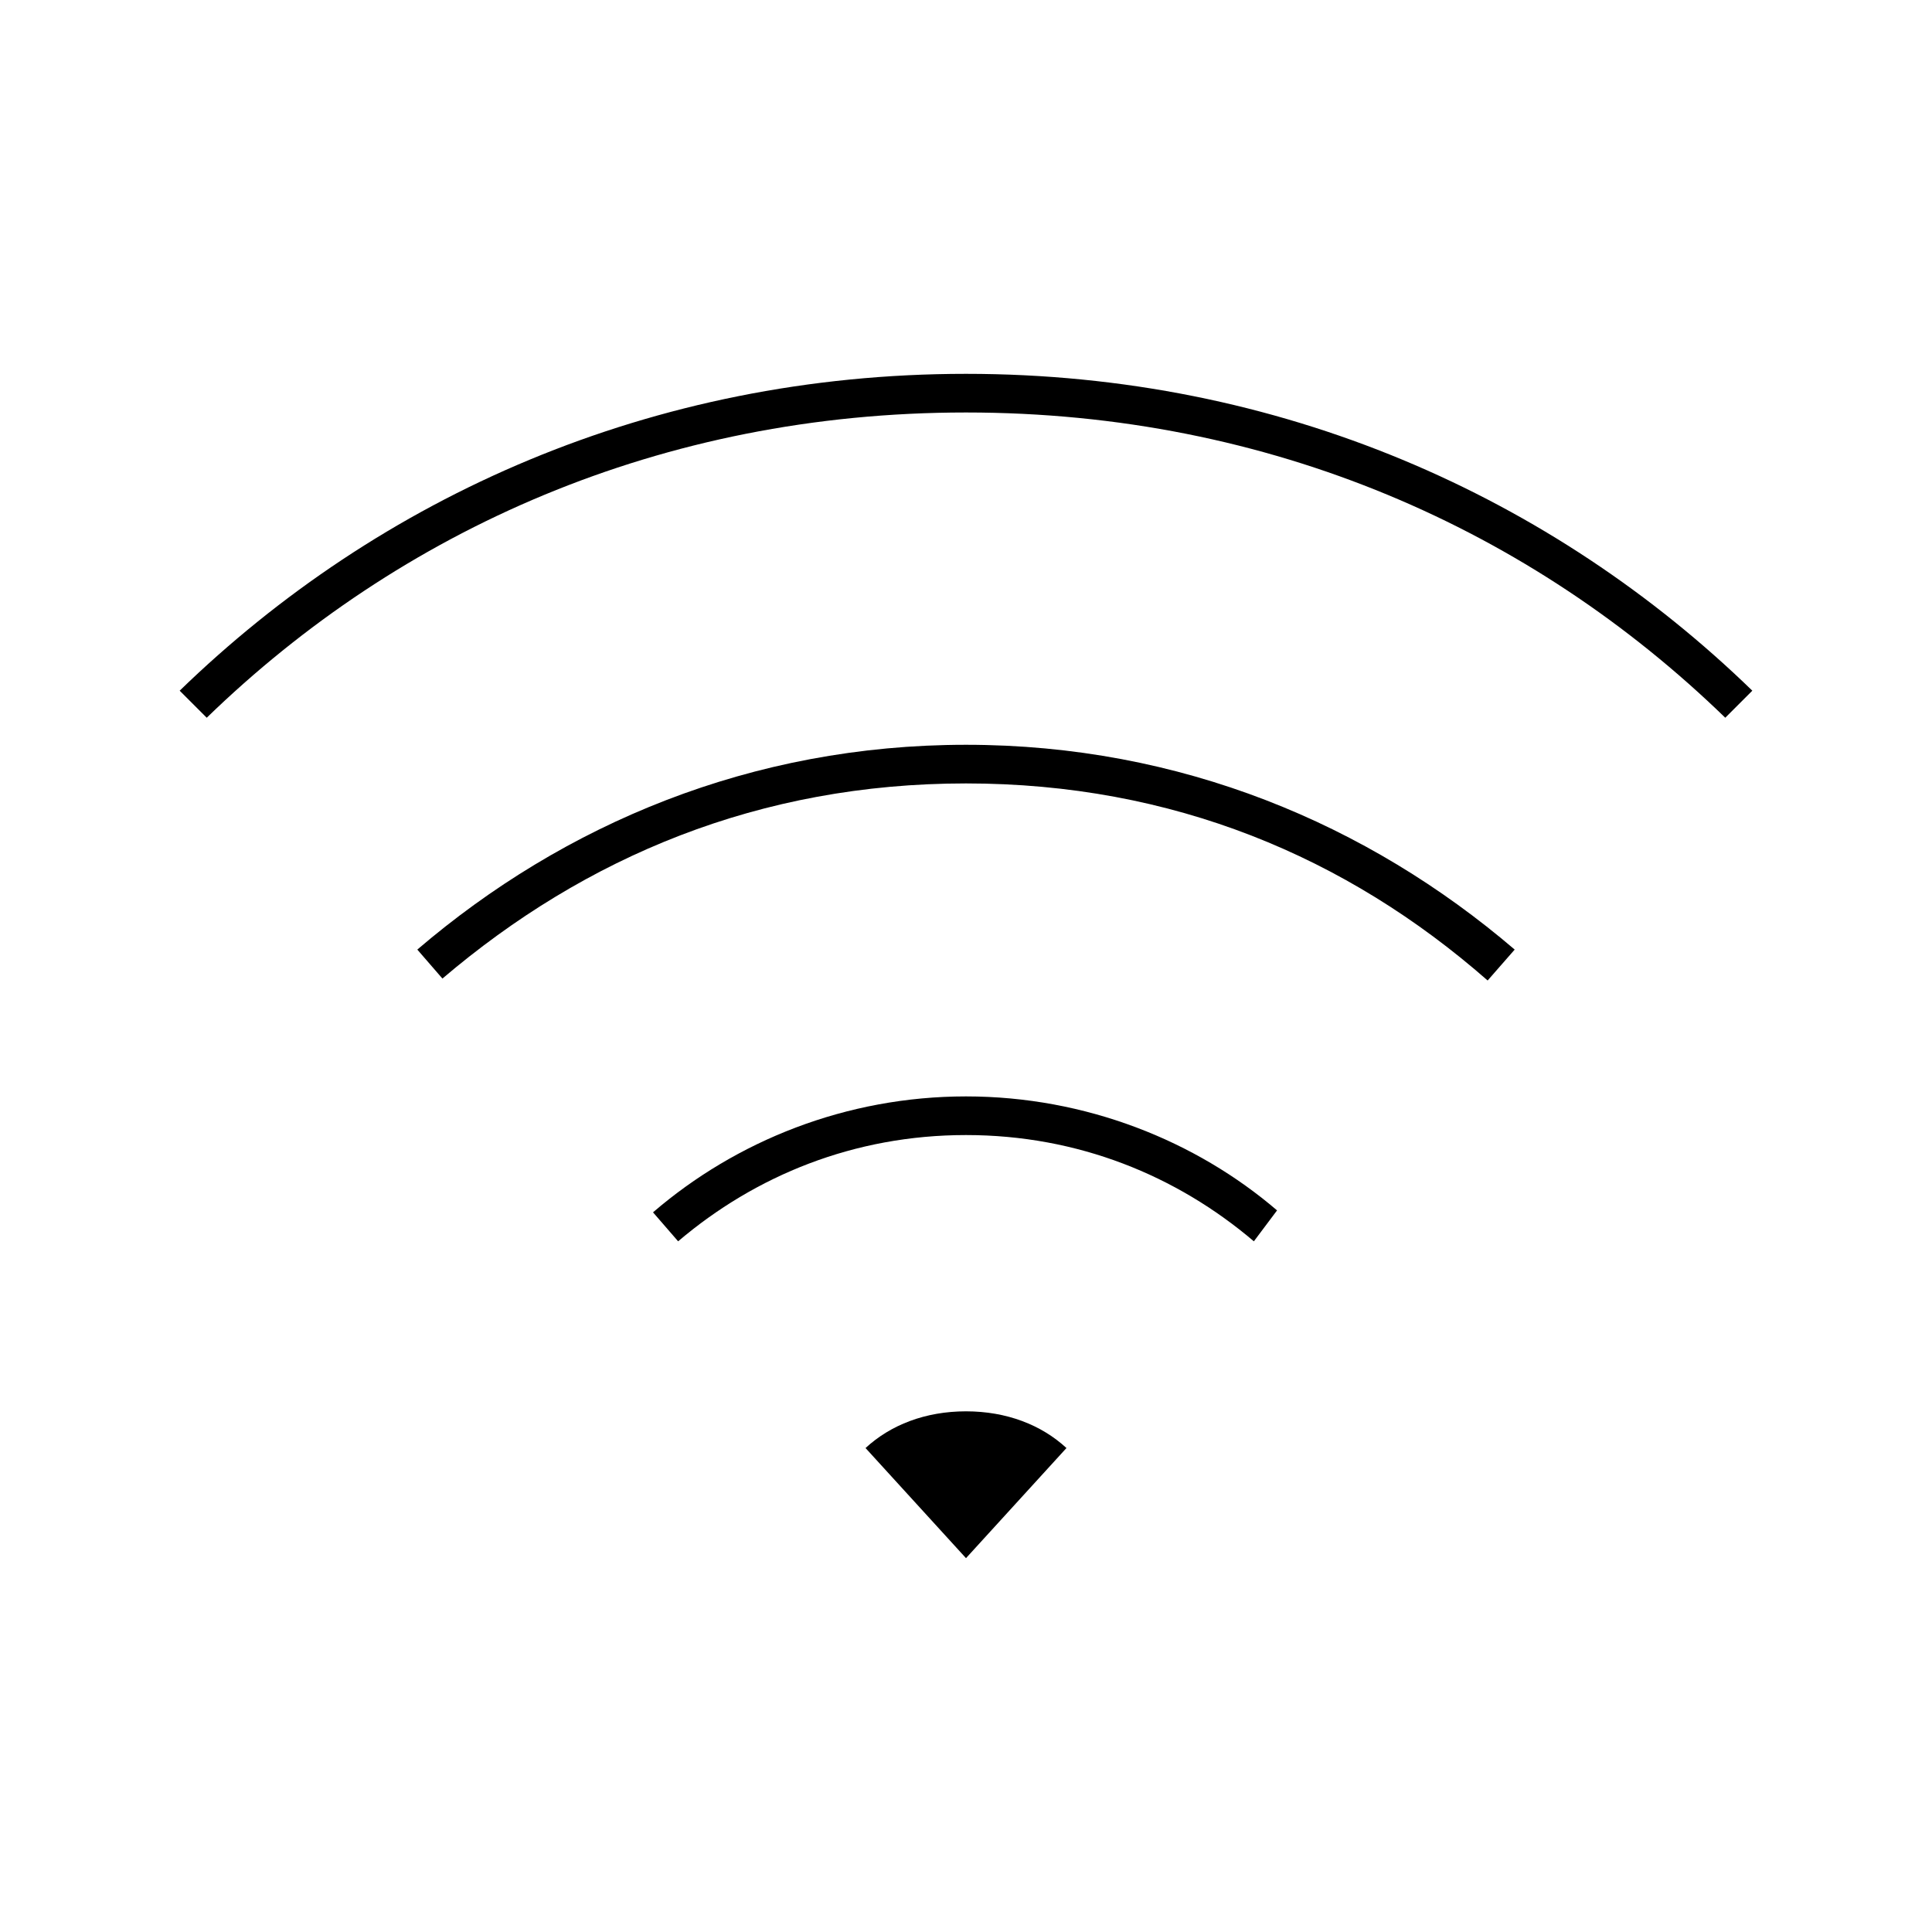 <svg xmlns="http://www.w3.org/2000/svg" width="24" height="24" fill="none" viewBox="0 0 24 24"><path fill="#000" d="M2.232 8.58L2.568 8.916C4.968 6.588 8.208 5.124 12 5.124C15.792 5.124 19.032 6.588 21.432 8.916L21.768 8.58C19.296 6.18 15.912 4.644 12 4.644C8.088 4.644 4.704 6.18 2.232 8.58ZM5.184 11.796L5.496 12.156C7.272 10.644 9.432 9.732 12 9.732C14.568 9.732 16.728 10.644 18.48 12.18L18.816 11.796C16.992 10.236 14.664 9.252 12 9.252C9.336 9.252 7.008 10.236 5.184 11.796ZM8.112 15.06L8.424 15.42C9.384 14.604 10.608 14.1 12 14.1C13.392 14.1 14.616 14.604 15.576 15.42L15.864 15.036C14.856 14.172 13.488 13.62 12 13.62C10.512 13.62 9.144 14.172 8.112 15.06ZM10.752 17.988L12 19.356L13.248 17.988C12.936 17.7 12.504 17.532 12 17.532C11.496 17.532 11.064 17.7 10.752 17.988Z"/></svg>